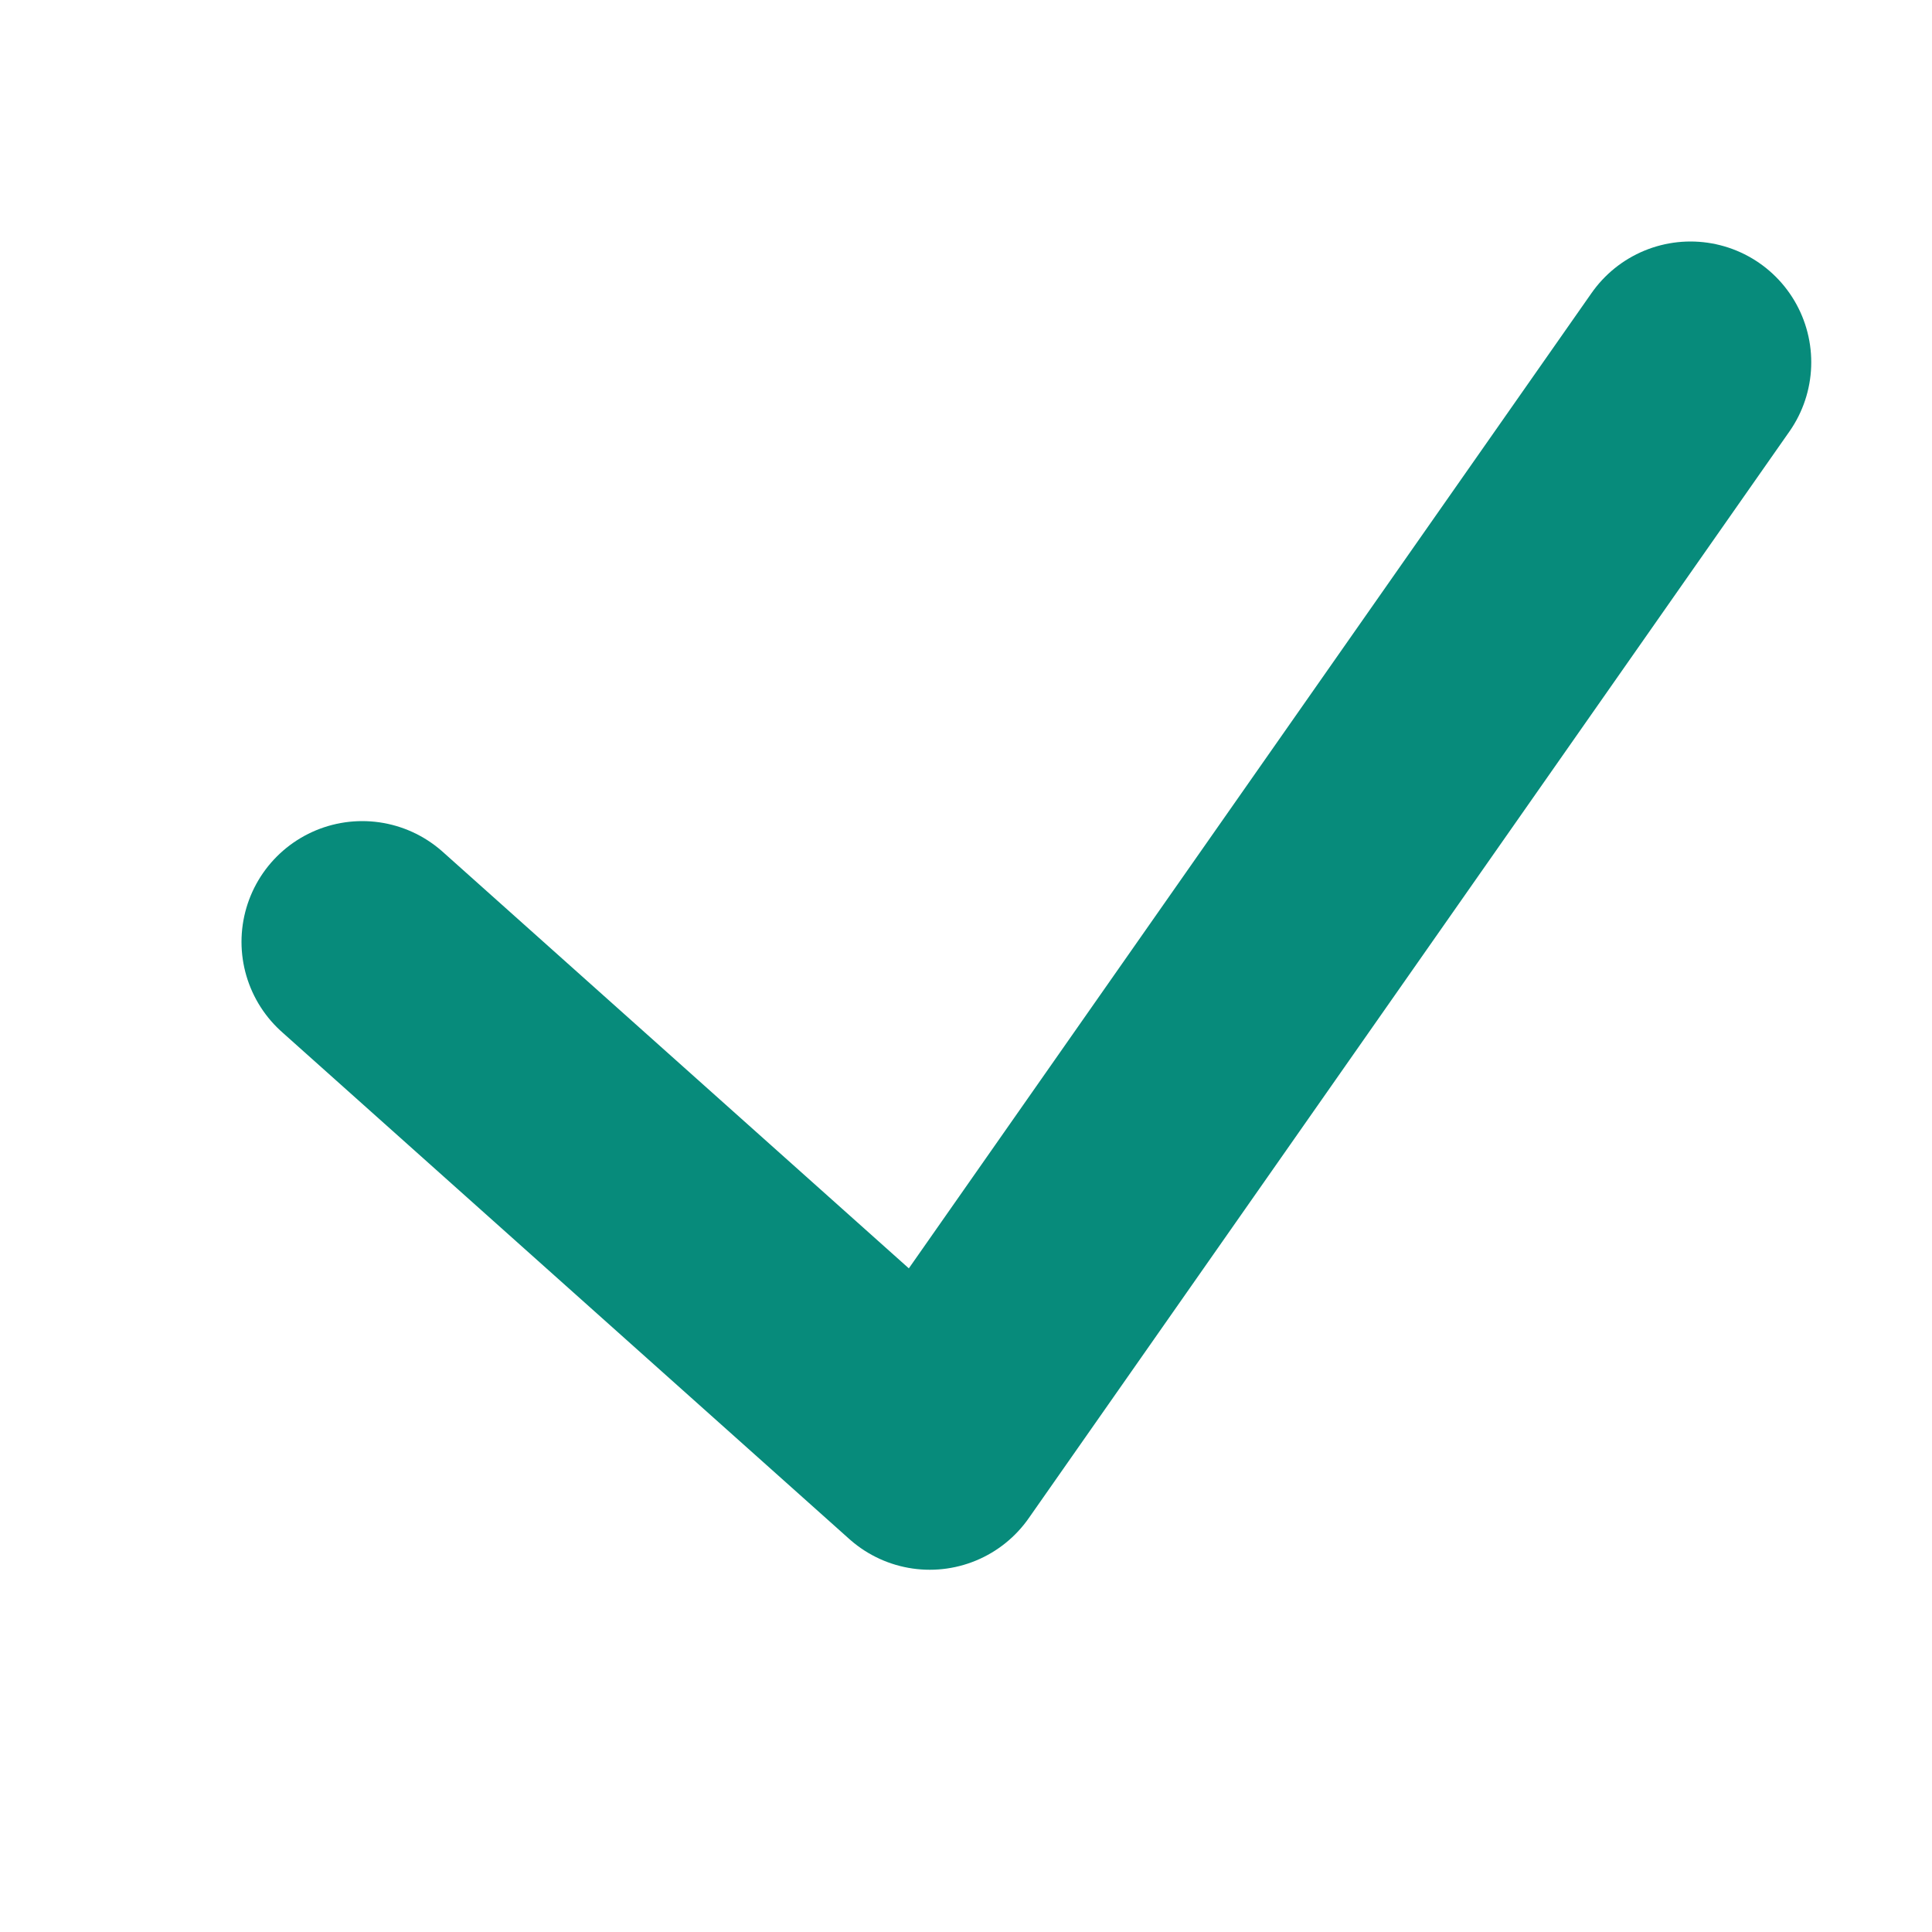 <svg width="16" height="16" viewBox="0 0 16 16" fill="none" xmlns="http://www.w3.org/2000/svg">
<g id="live area">
<path id="Vector 1" d="M3 7.8L7.7 12L14 3" stroke="#078B7B" stroke-width="2" stroke-linecap="round" stroke-linejoin="round"/>
</g>
</svg>
